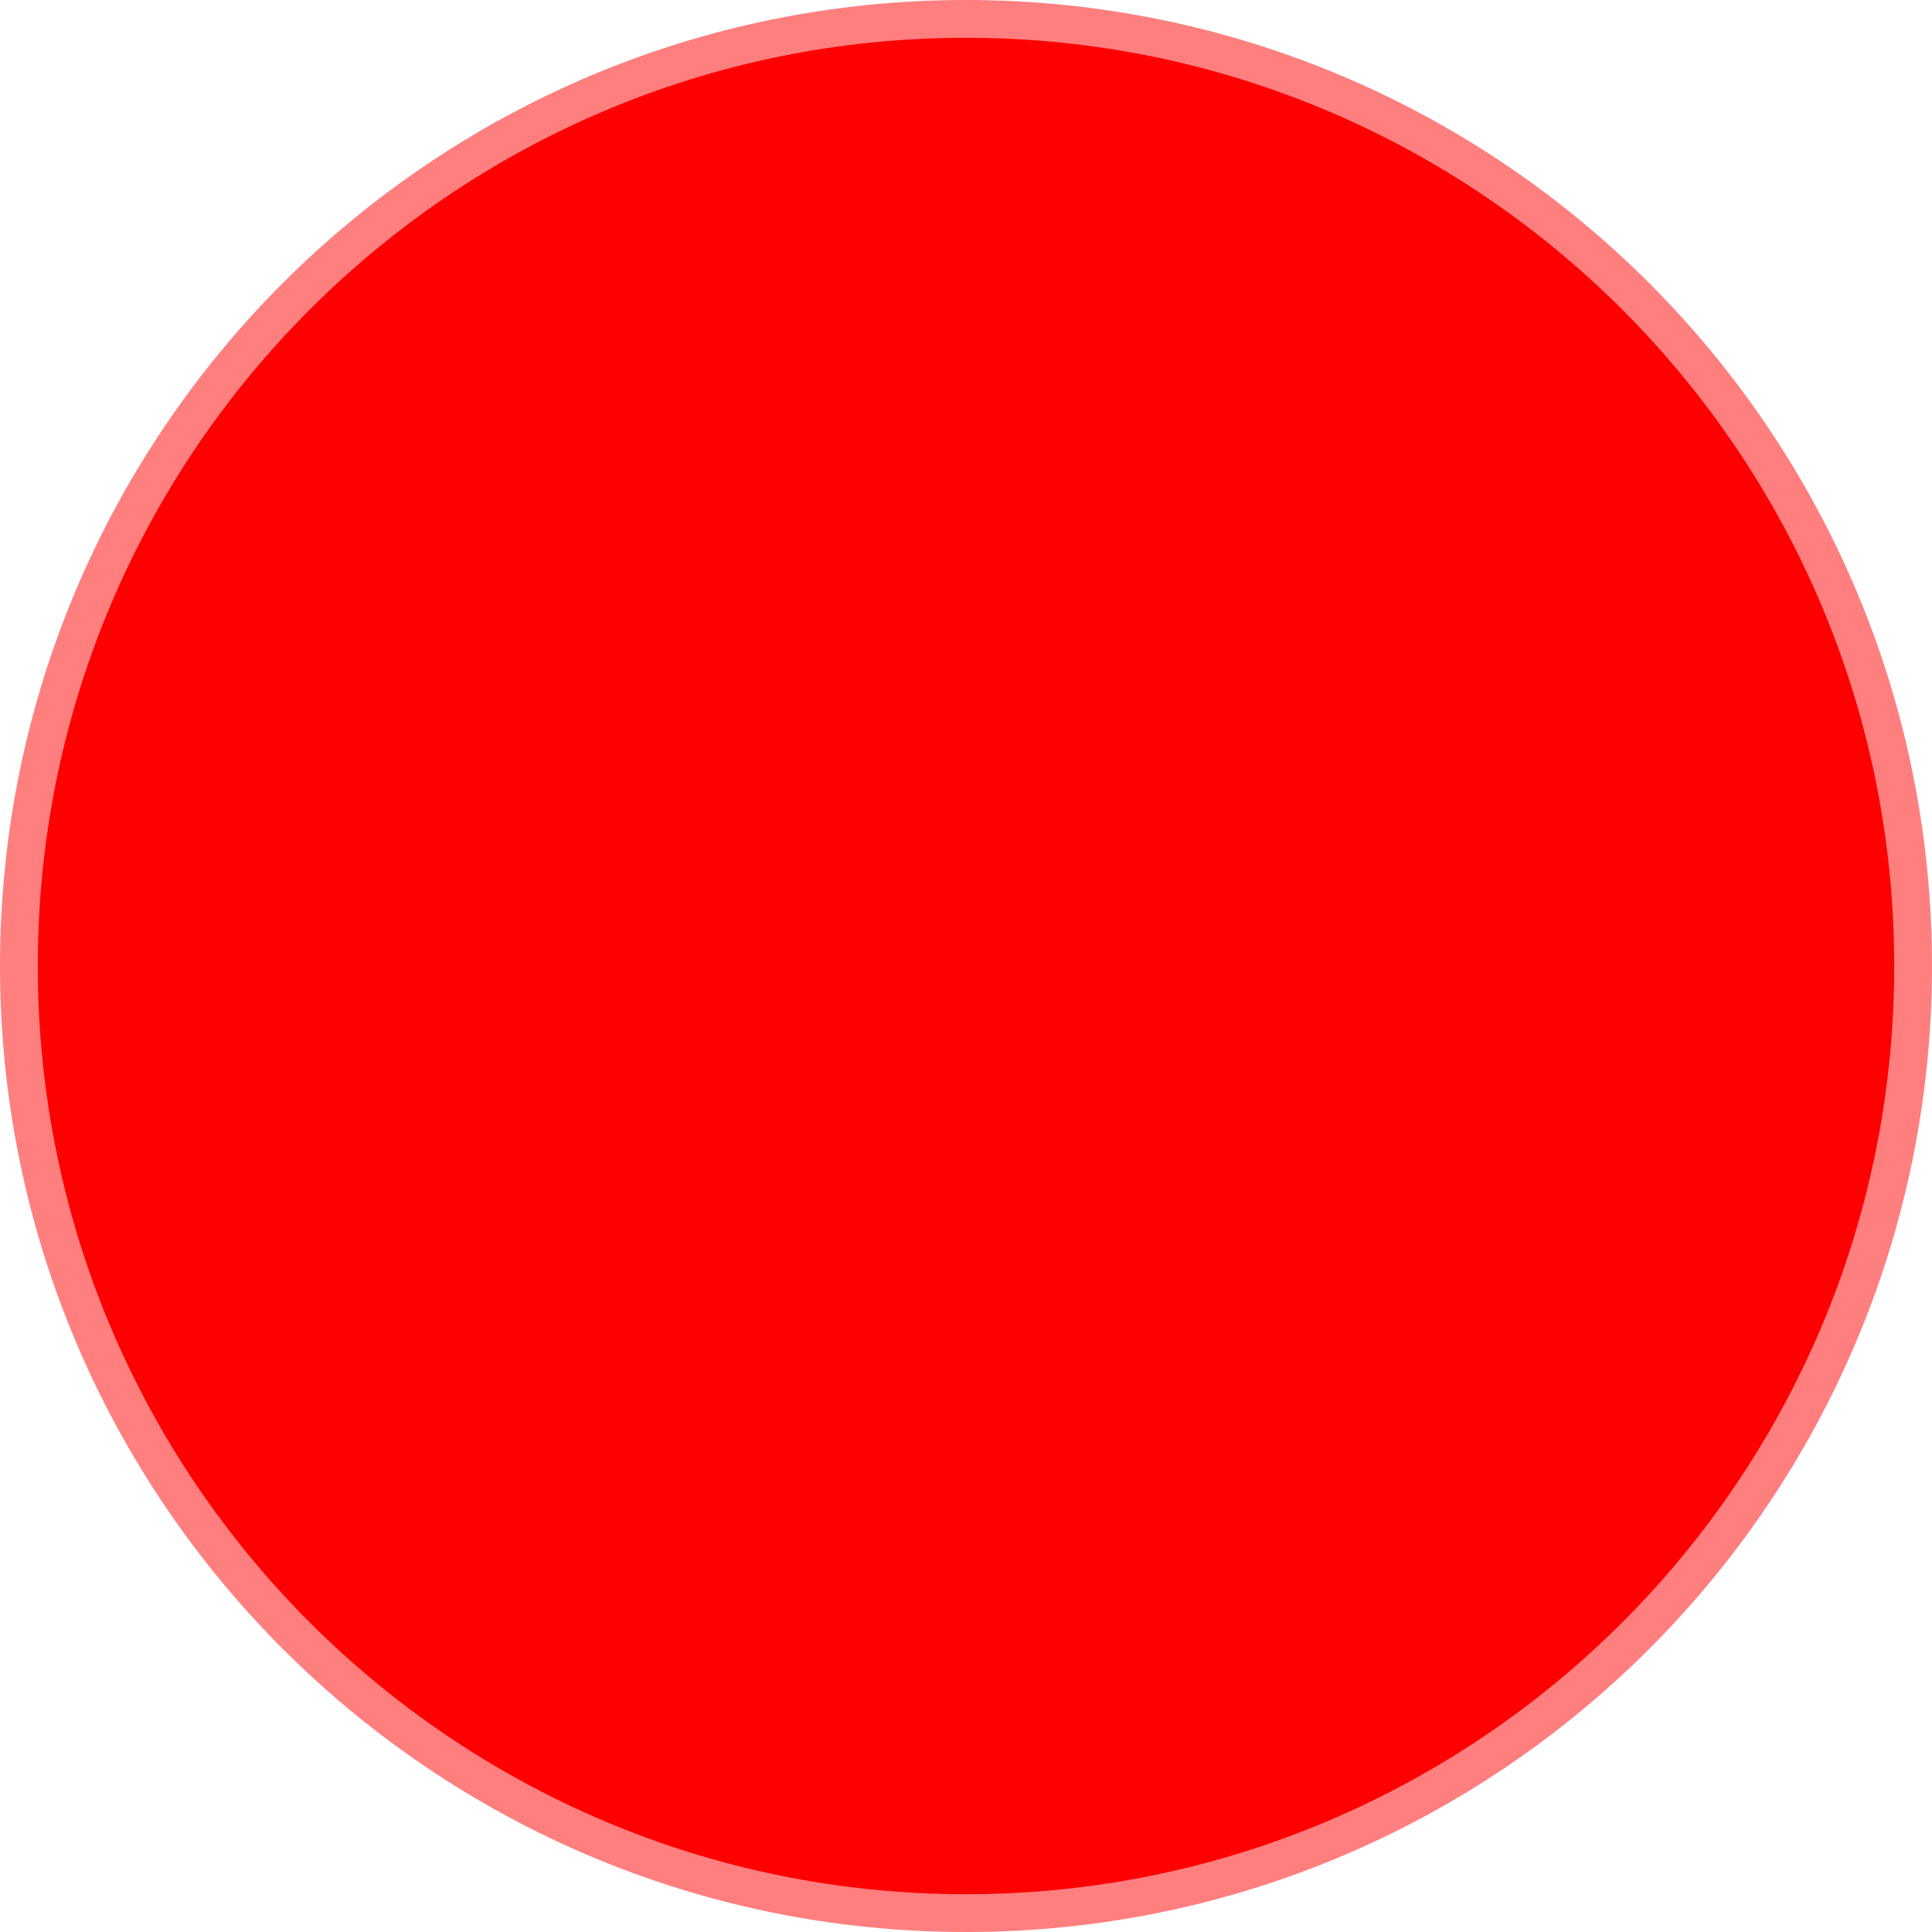 <svg version="1.1" xmlns="http://www.w3.org/2000/svg" xmlns:xlink="http://www.w3.org/1999/xlink" width="51.132" height="51.132" viewBox="0,0,51.132,51.132"><g transform="translate(-214.434,-154.434)"><g data-paper-data="{&quot;isPaintingLayer&quot;:true}" fill-rule="nonzero" stroke-linecap="butt" stroke-linejoin="miter" stroke-miterlimit="10" stroke-dasharray="" stroke-dashoffset="0" style="mix-blend-mode: normal"><path d="M216.934,180c0,-12.739 10.327,-23.066 23.066,-23.066c12.739,0 23.066,10.327 23.066,23.066c0,12.739 -10.327,23.066 -23.066,23.066c-12.739,0 -23.066,-10.327 -23.066,-23.066z" fill="none" stroke-opacity="0.502" stroke="#ff0000" stroke-width="5"/><path d="M216.934,180c0,-12.739 10.327,-23.066 23.066,-23.066c12.739,0 23.066,10.327 23.066,23.066c0,12.739 -10.327,23.066 -23.066,23.066c-12.739,0 -23.066,-10.327 -23.066,-23.066z" fill="#ff0000" stroke="#ff0000" stroke-width="3"/></g></g></svg>